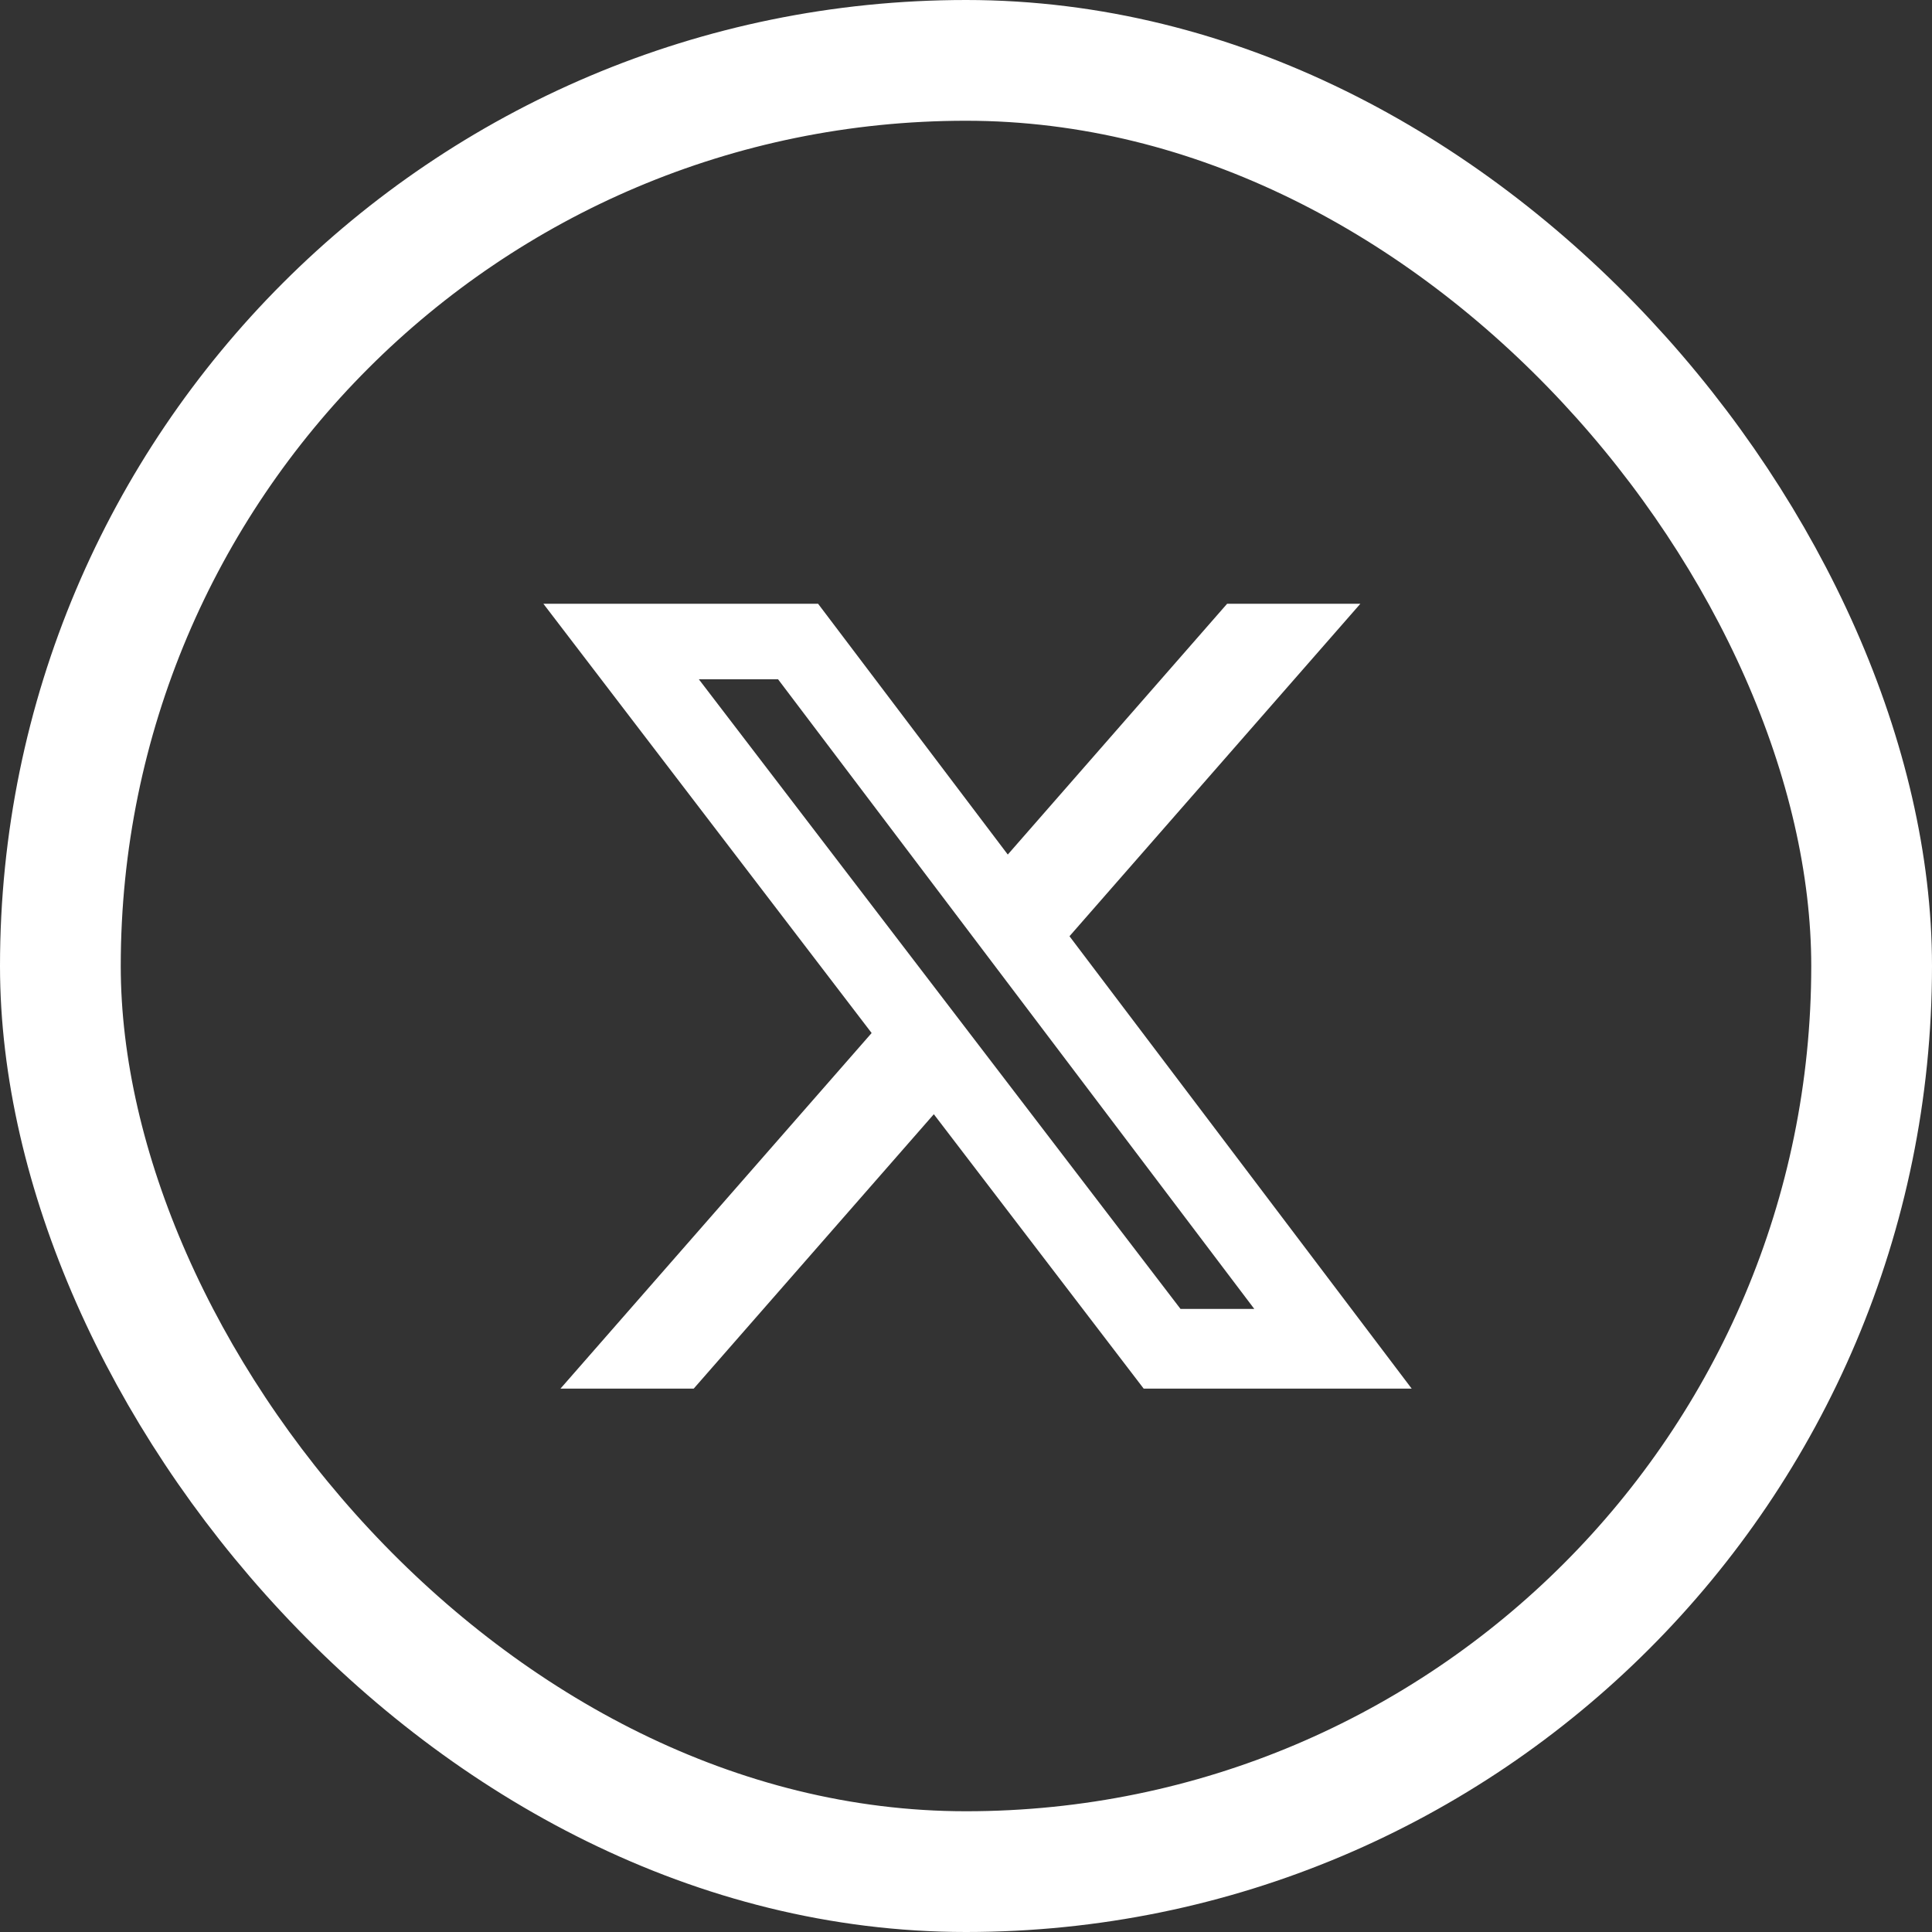 <svg width="32" height="32" viewBox="0 0 32 32" fill="none" xmlns="http://www.w3.org/2000/svg">
<rect x="0" y="0" width="32" height="32" fill="#333333" stroke="none"/>
<rect x="1" y="1" width="30" height="30" rx="15" stroke="white" stroke-width="2"/>
<path d="M20.327 10H22.532L17.714 15.507L23.382 23H18.943L15.467 18.455L11.49 23H9.283L14.437 17.11L9 10H13.55L16.692 14.154L20.325 10H20.327ZM19.553 21.68H20.775L12.887 11.251H11.575L19.553 21.68Z" fill="white"/>
</svg>
